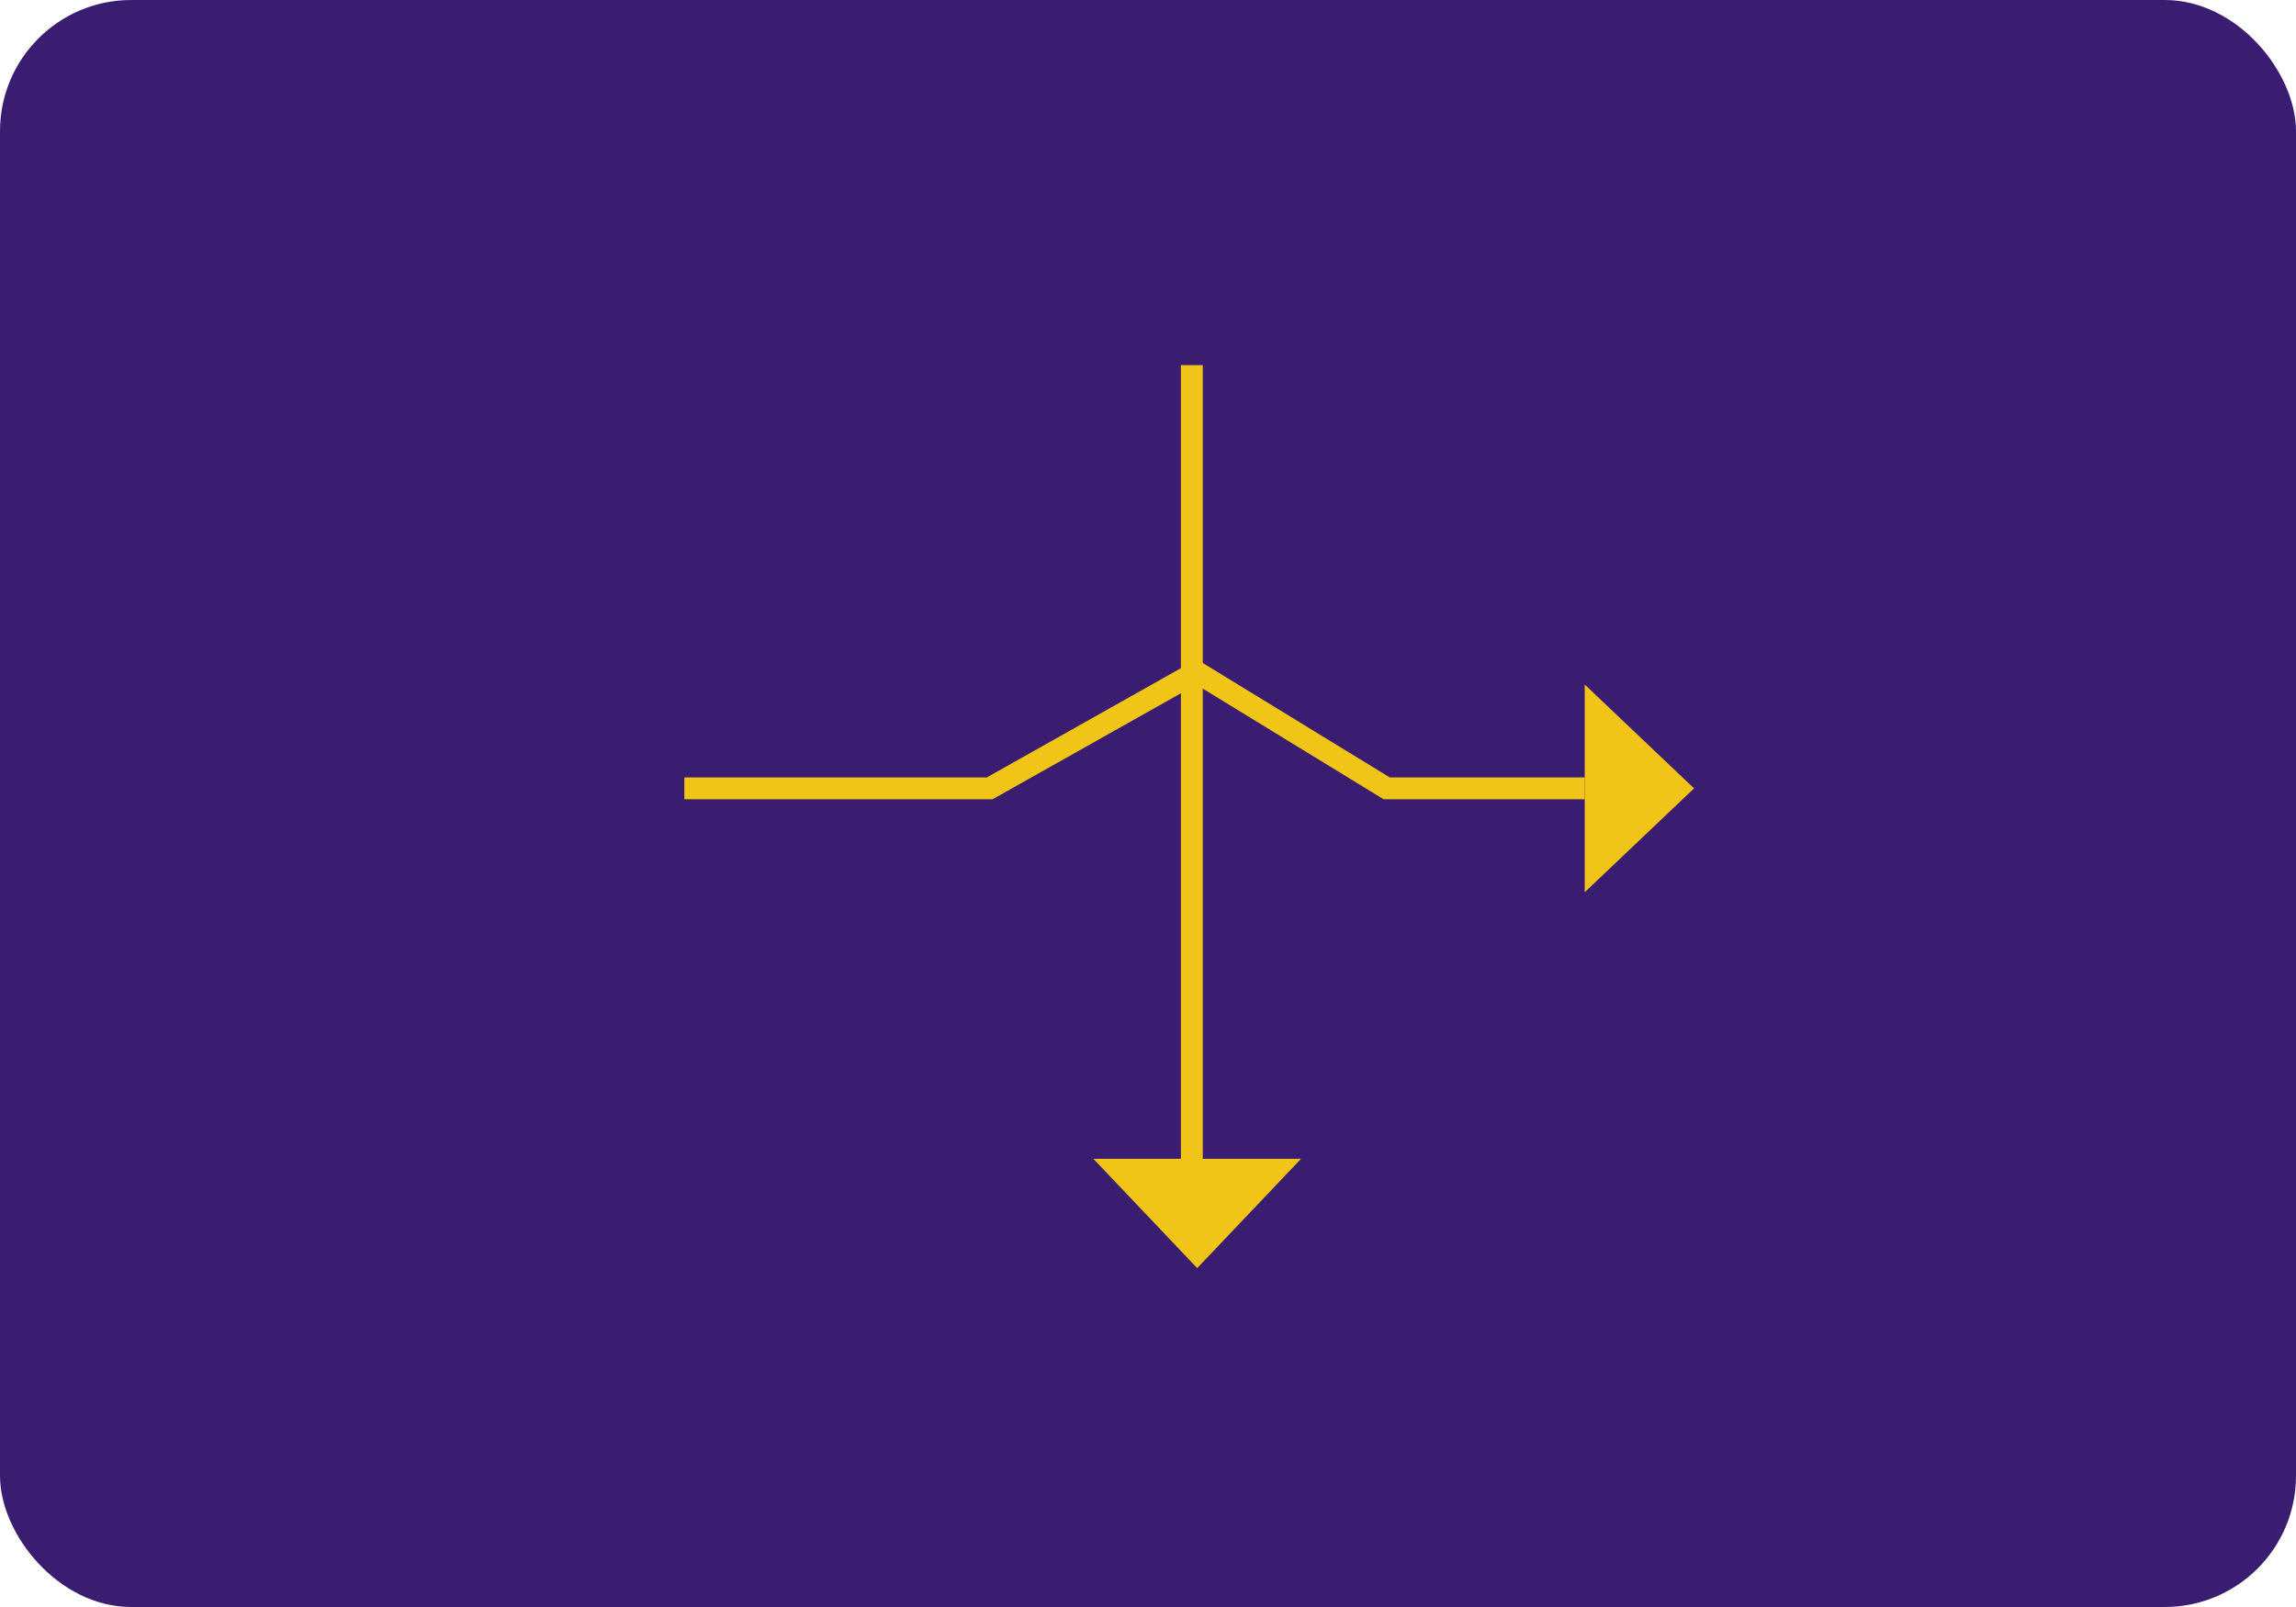 <svg xmlns="http://www.w3.org/2000/svg" width="210" height="147" viewBox="0 0 210 147">
  <g id="Grupo_1105232" data-name="Grupo 1105232" transform="translate(-685 -3400)">
    <g id="Grupo_1105231" data-name="Grupo 1105231">
      <rect id="Rectángulo_405269" data-name="Rectángulo 405269" width="210" height="147" rx="12" transform="translate(685 3400)" fill="#3a1d71"/>
      <path id="Trazado_890673" data-name="Trazado 890673" d="M2310.01-8334.6v77.43" transform="translate(-1516 11768)" fill="none" stroke="#f0c518" stroke-width="2"/>
      <path id="Polígono_22" data-name="Polígono 22" d="M9.5,0,19,10H0Z" transform="translate(804 3516) rotate(180)" fill="#f0c518"/>
      <path id="Trazado_890674" data-name="Trazado 890674" d="M2263.591-8295.884h27.927l9.269-5.218,9.647-5.431,17.4,10.648h18.112" transform="translate(-1516 11768)" fill="none" stroke="#f0c518" stroke-width="2"/>
    </g>
    <path id="Polígono_23" data-name="Polígono 23" d="M9.5,0,19,10H0Z" transform="translate(839.945 3462.617) rotate(90)" fill="#f0c518"/>
  </g>
</svg>
